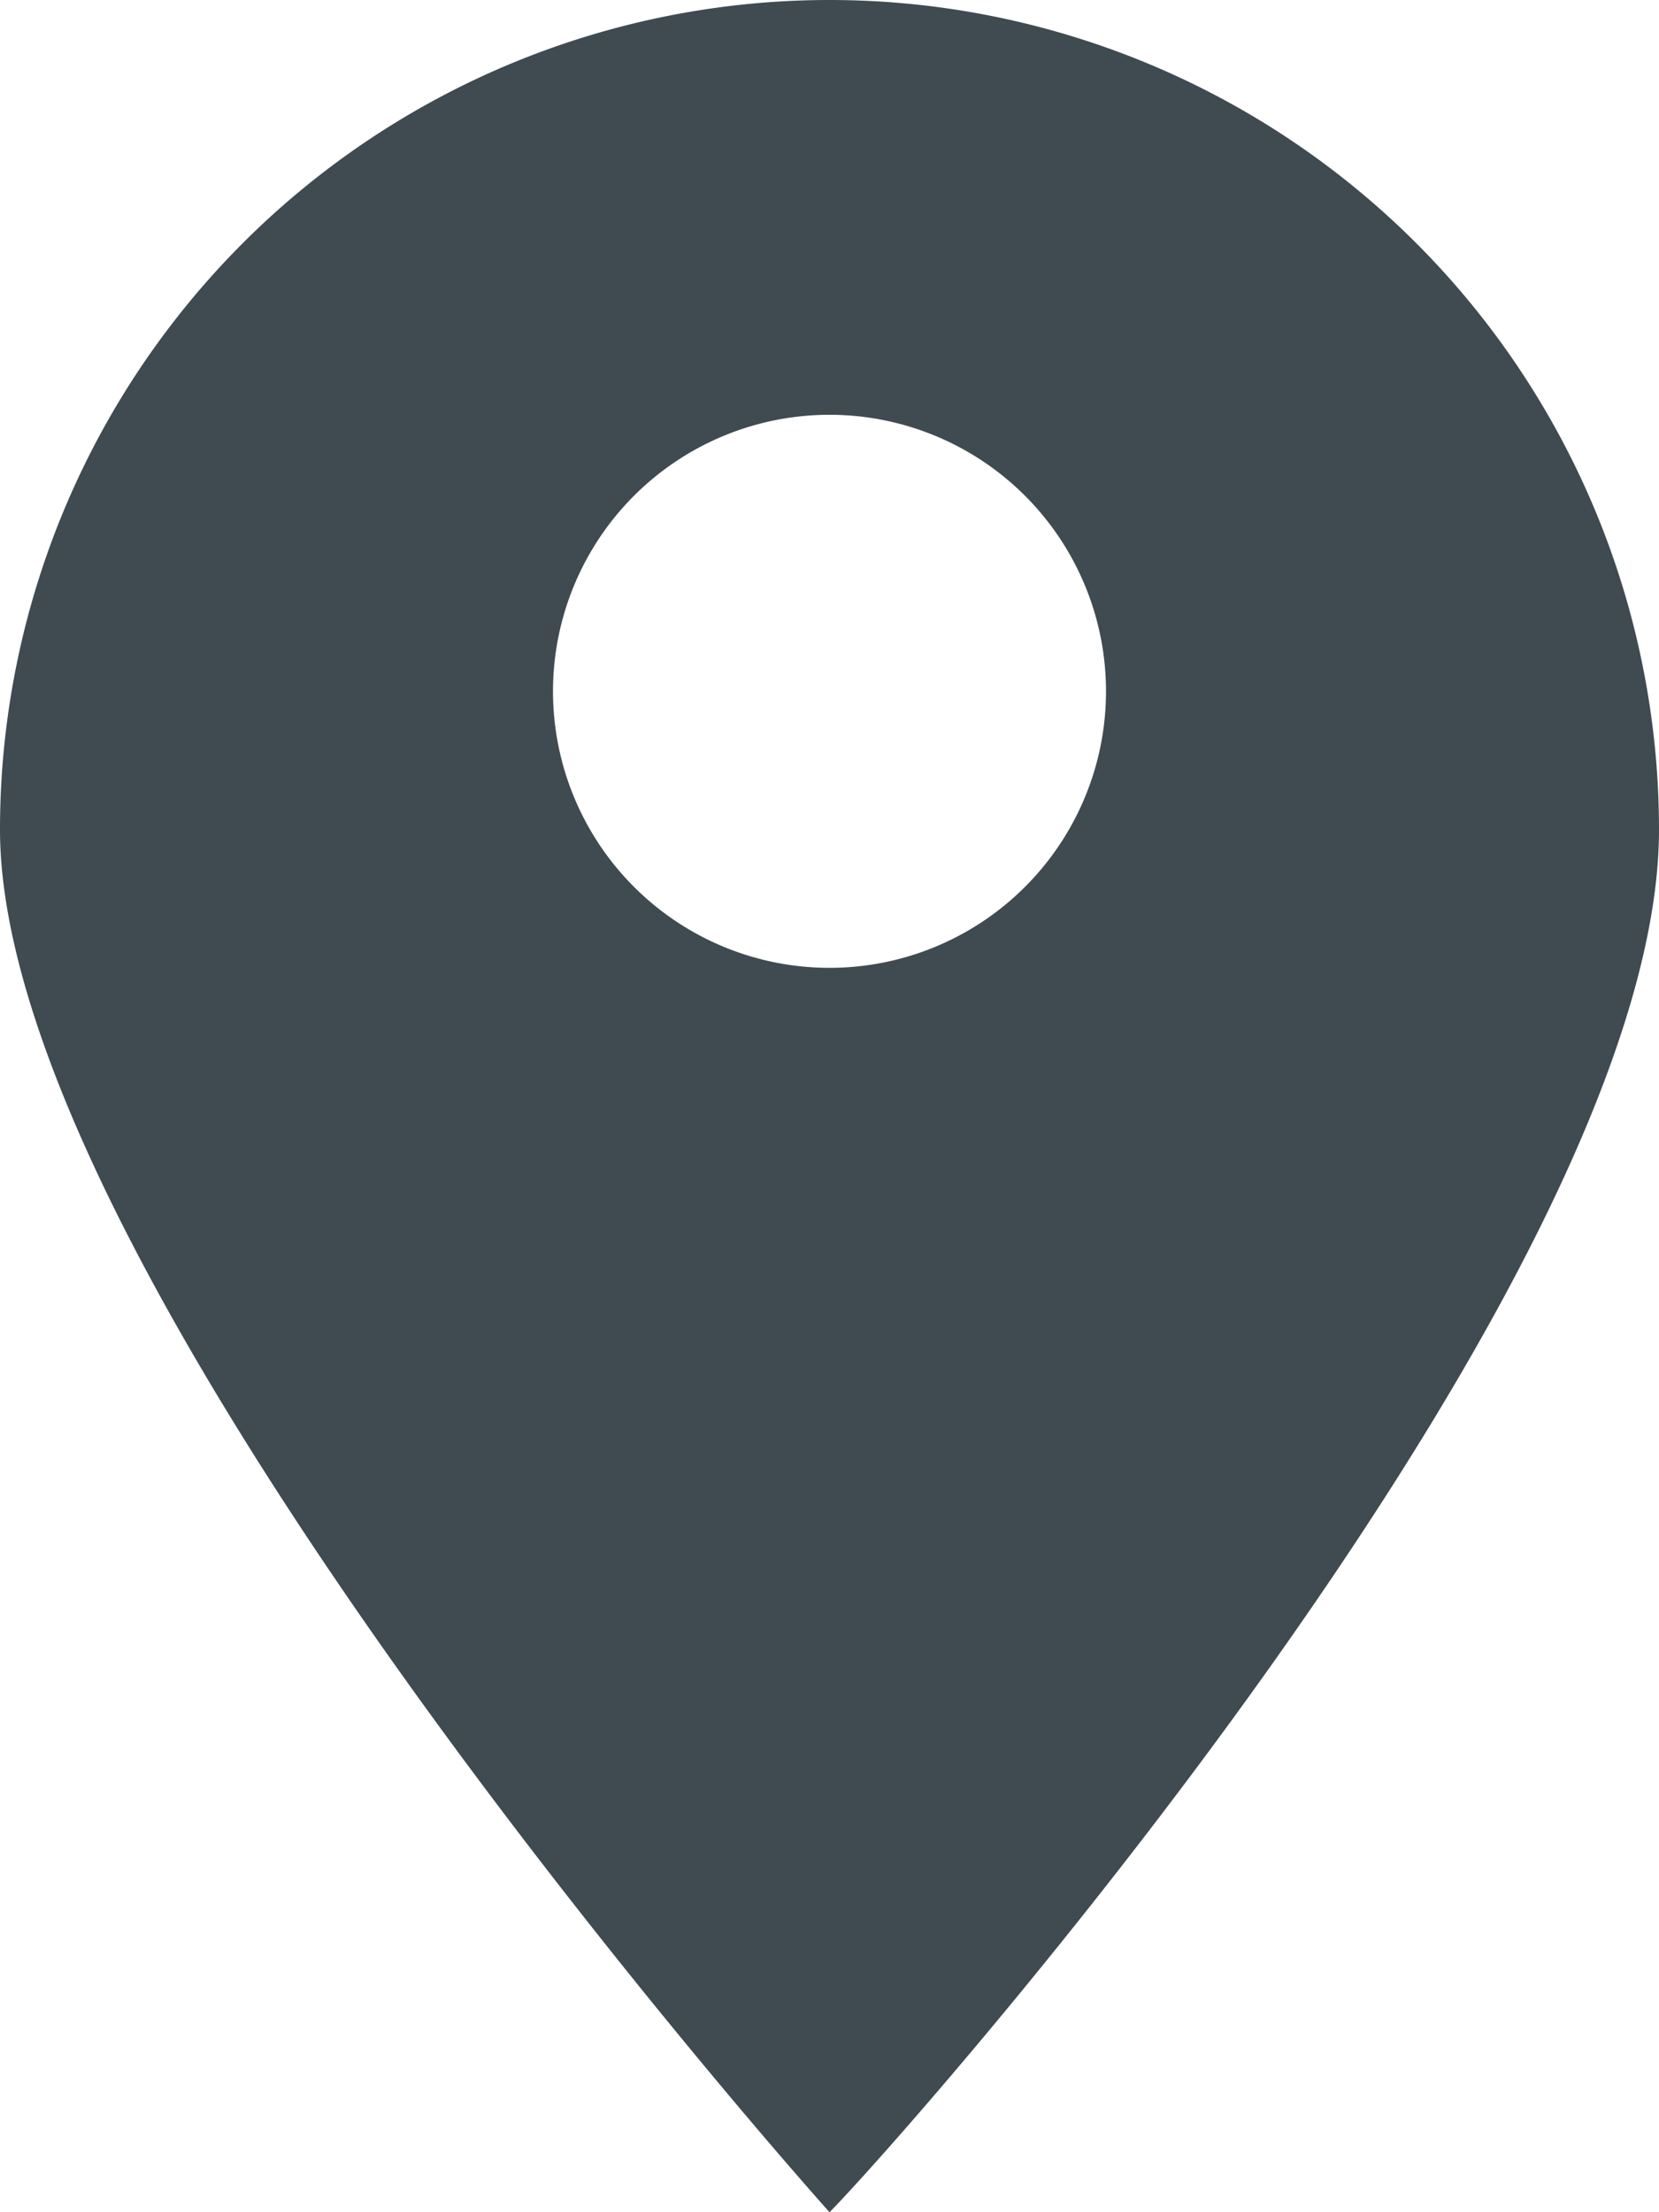 <svg xmlns="http://www.w3.org/2000/svg" width="12" height="16" viewBox="0 0 12 16">
    <path fill="#404A51" fill-rule="evenodd" d="M6 16c.5-.5 6-6.686 6-10A6 6 0 1 0 0 6c0 3.314 6 10 6 10zm0-9a2 2 0 1 0 0-4 2 2 0 0 0 0 4z"/>
</svg>